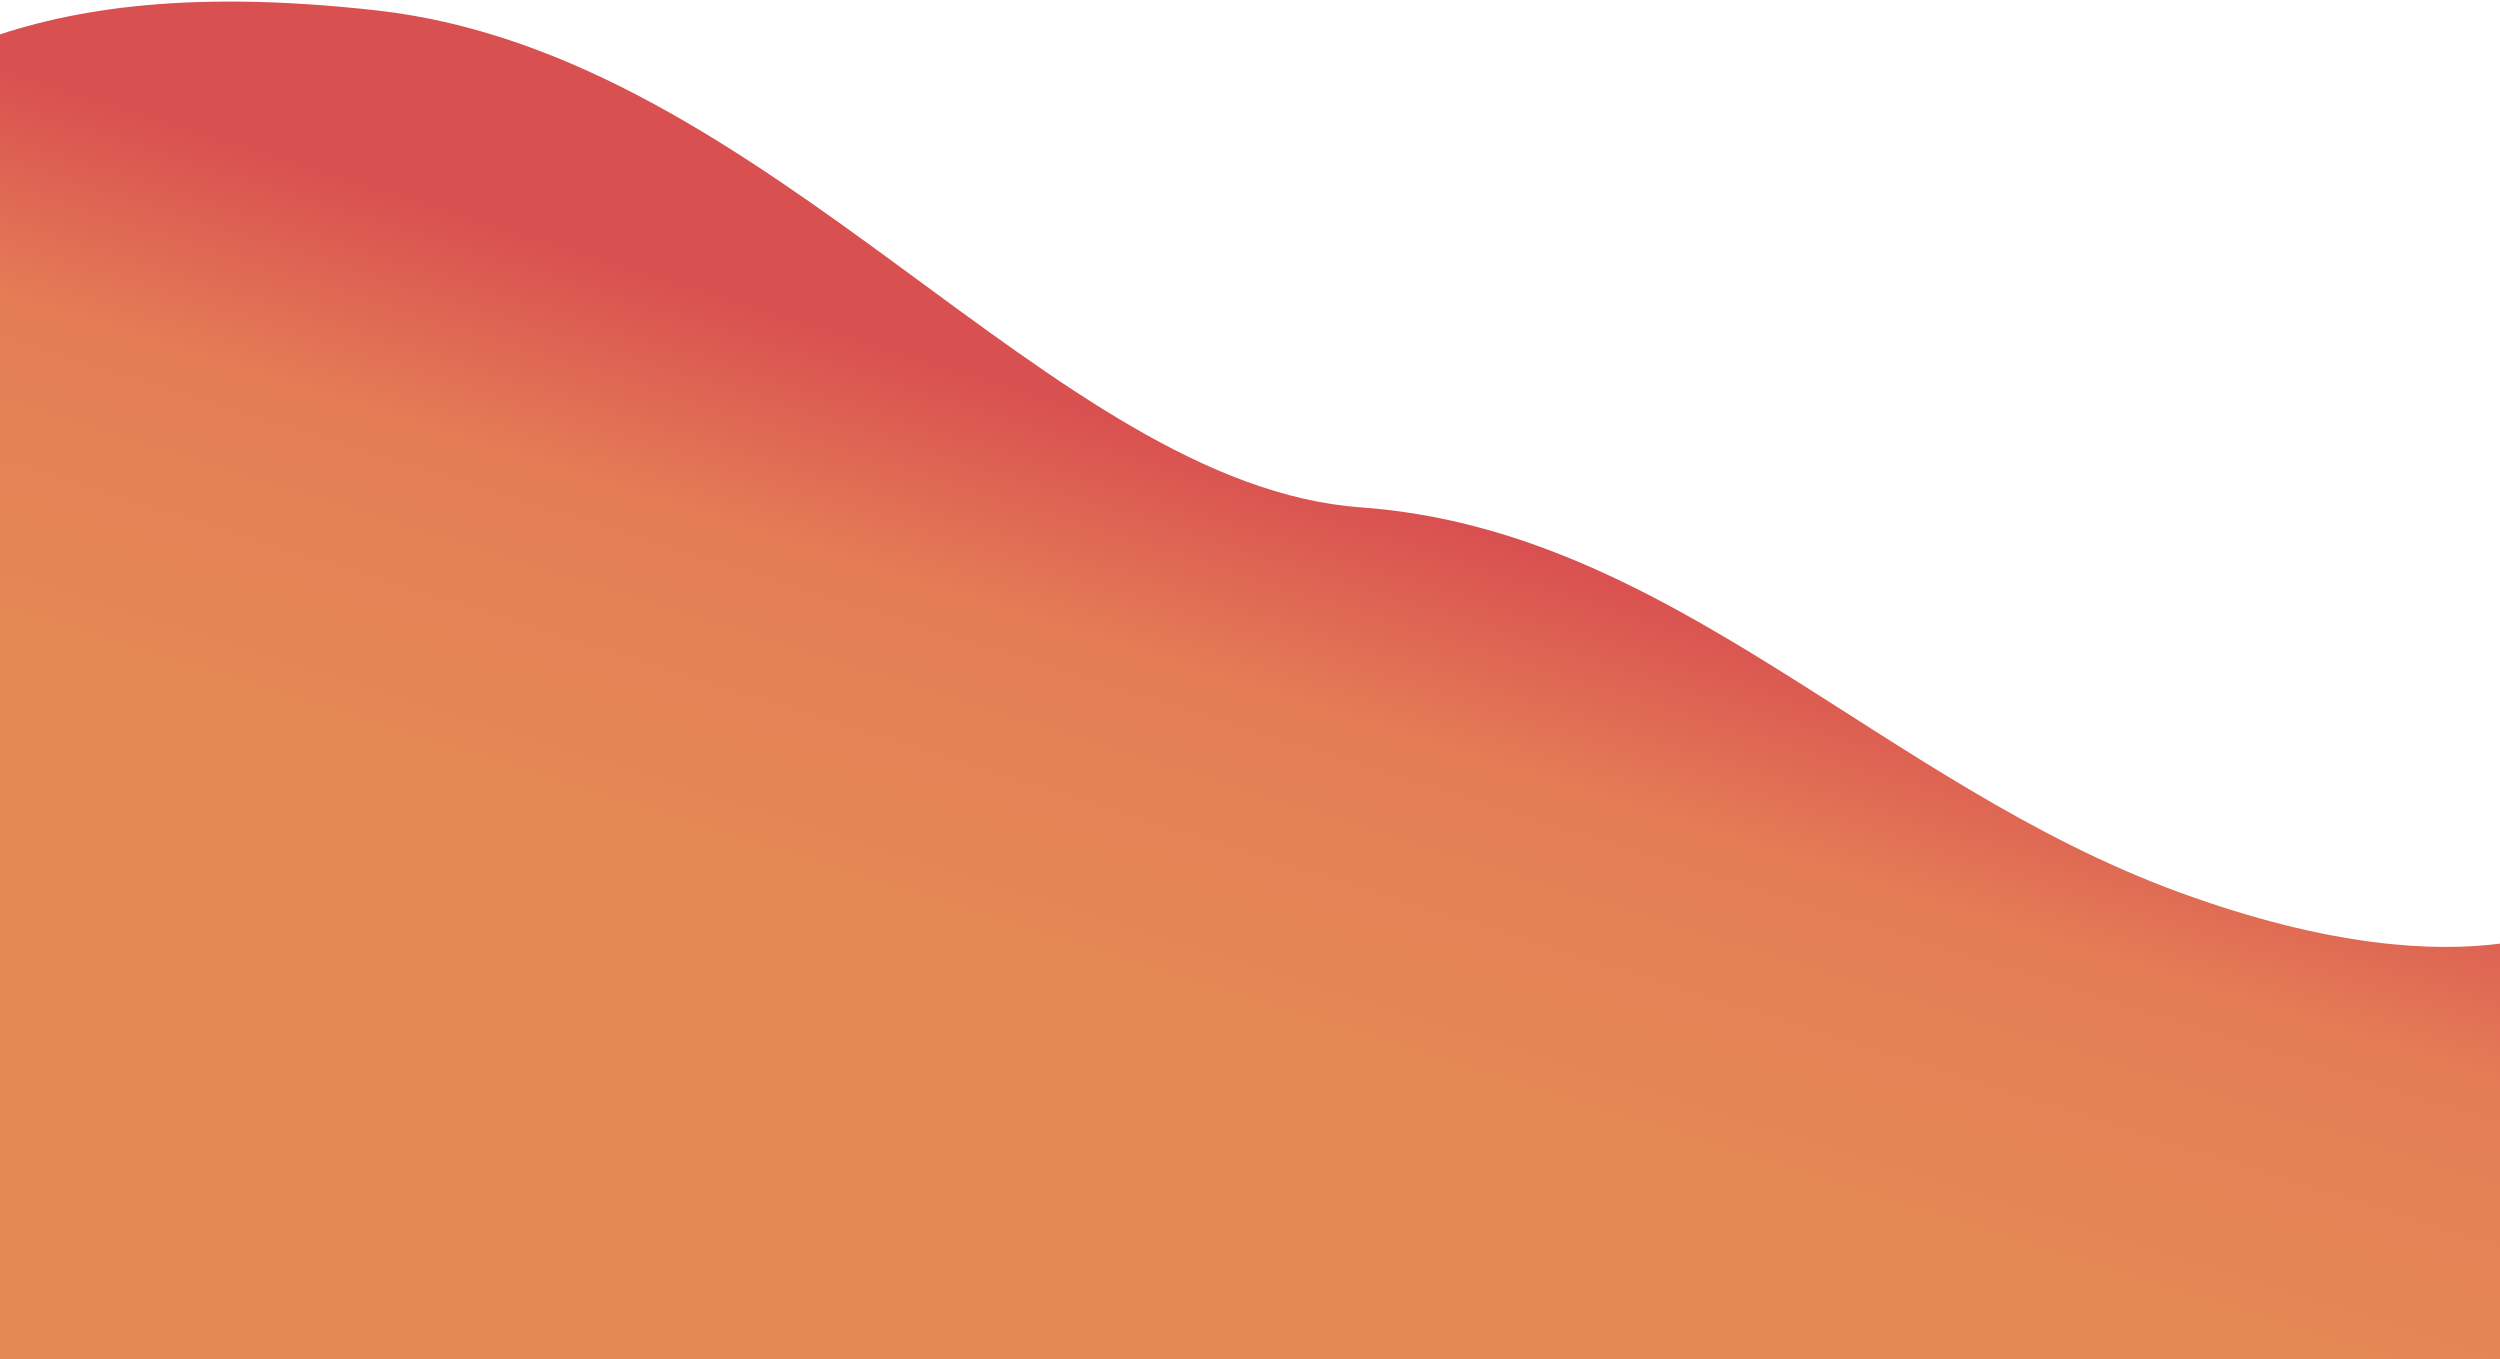 <svg width="1440" height="783" viewBox="0 0 1440 783" fill="none" xmlns="http://www.w3.org/2000/svg">
<path d="M1256.07 514.273C1083.07 451.273 963.07 305.244 784.07 292.273C605.07 279.302 444 31.455 217 6C-10 -19.455 -55.623 57.737 -134.745 77.517C-134.745 164.689 -134.745 783 -134.745 783L1496.37 783L1496.37 525.273C1496.37 525.273 1429.07 577.273 1256.07 514.273Z" fill="url(#paint0_linear)"/>
<defs>
<linearGradient id="paint0_linear" x1="872.07" y1="630.273" x2="963.07" y2="341.273" gradientUnits="userSpaceOnUse">
<stop stop-color="#E48854"/>
<stop offset="0.584" stop-color="#E47D56"/>
<stop offset="1" stop-color="#D95050"/>
</linearGradient>
</defs>
</svg>
